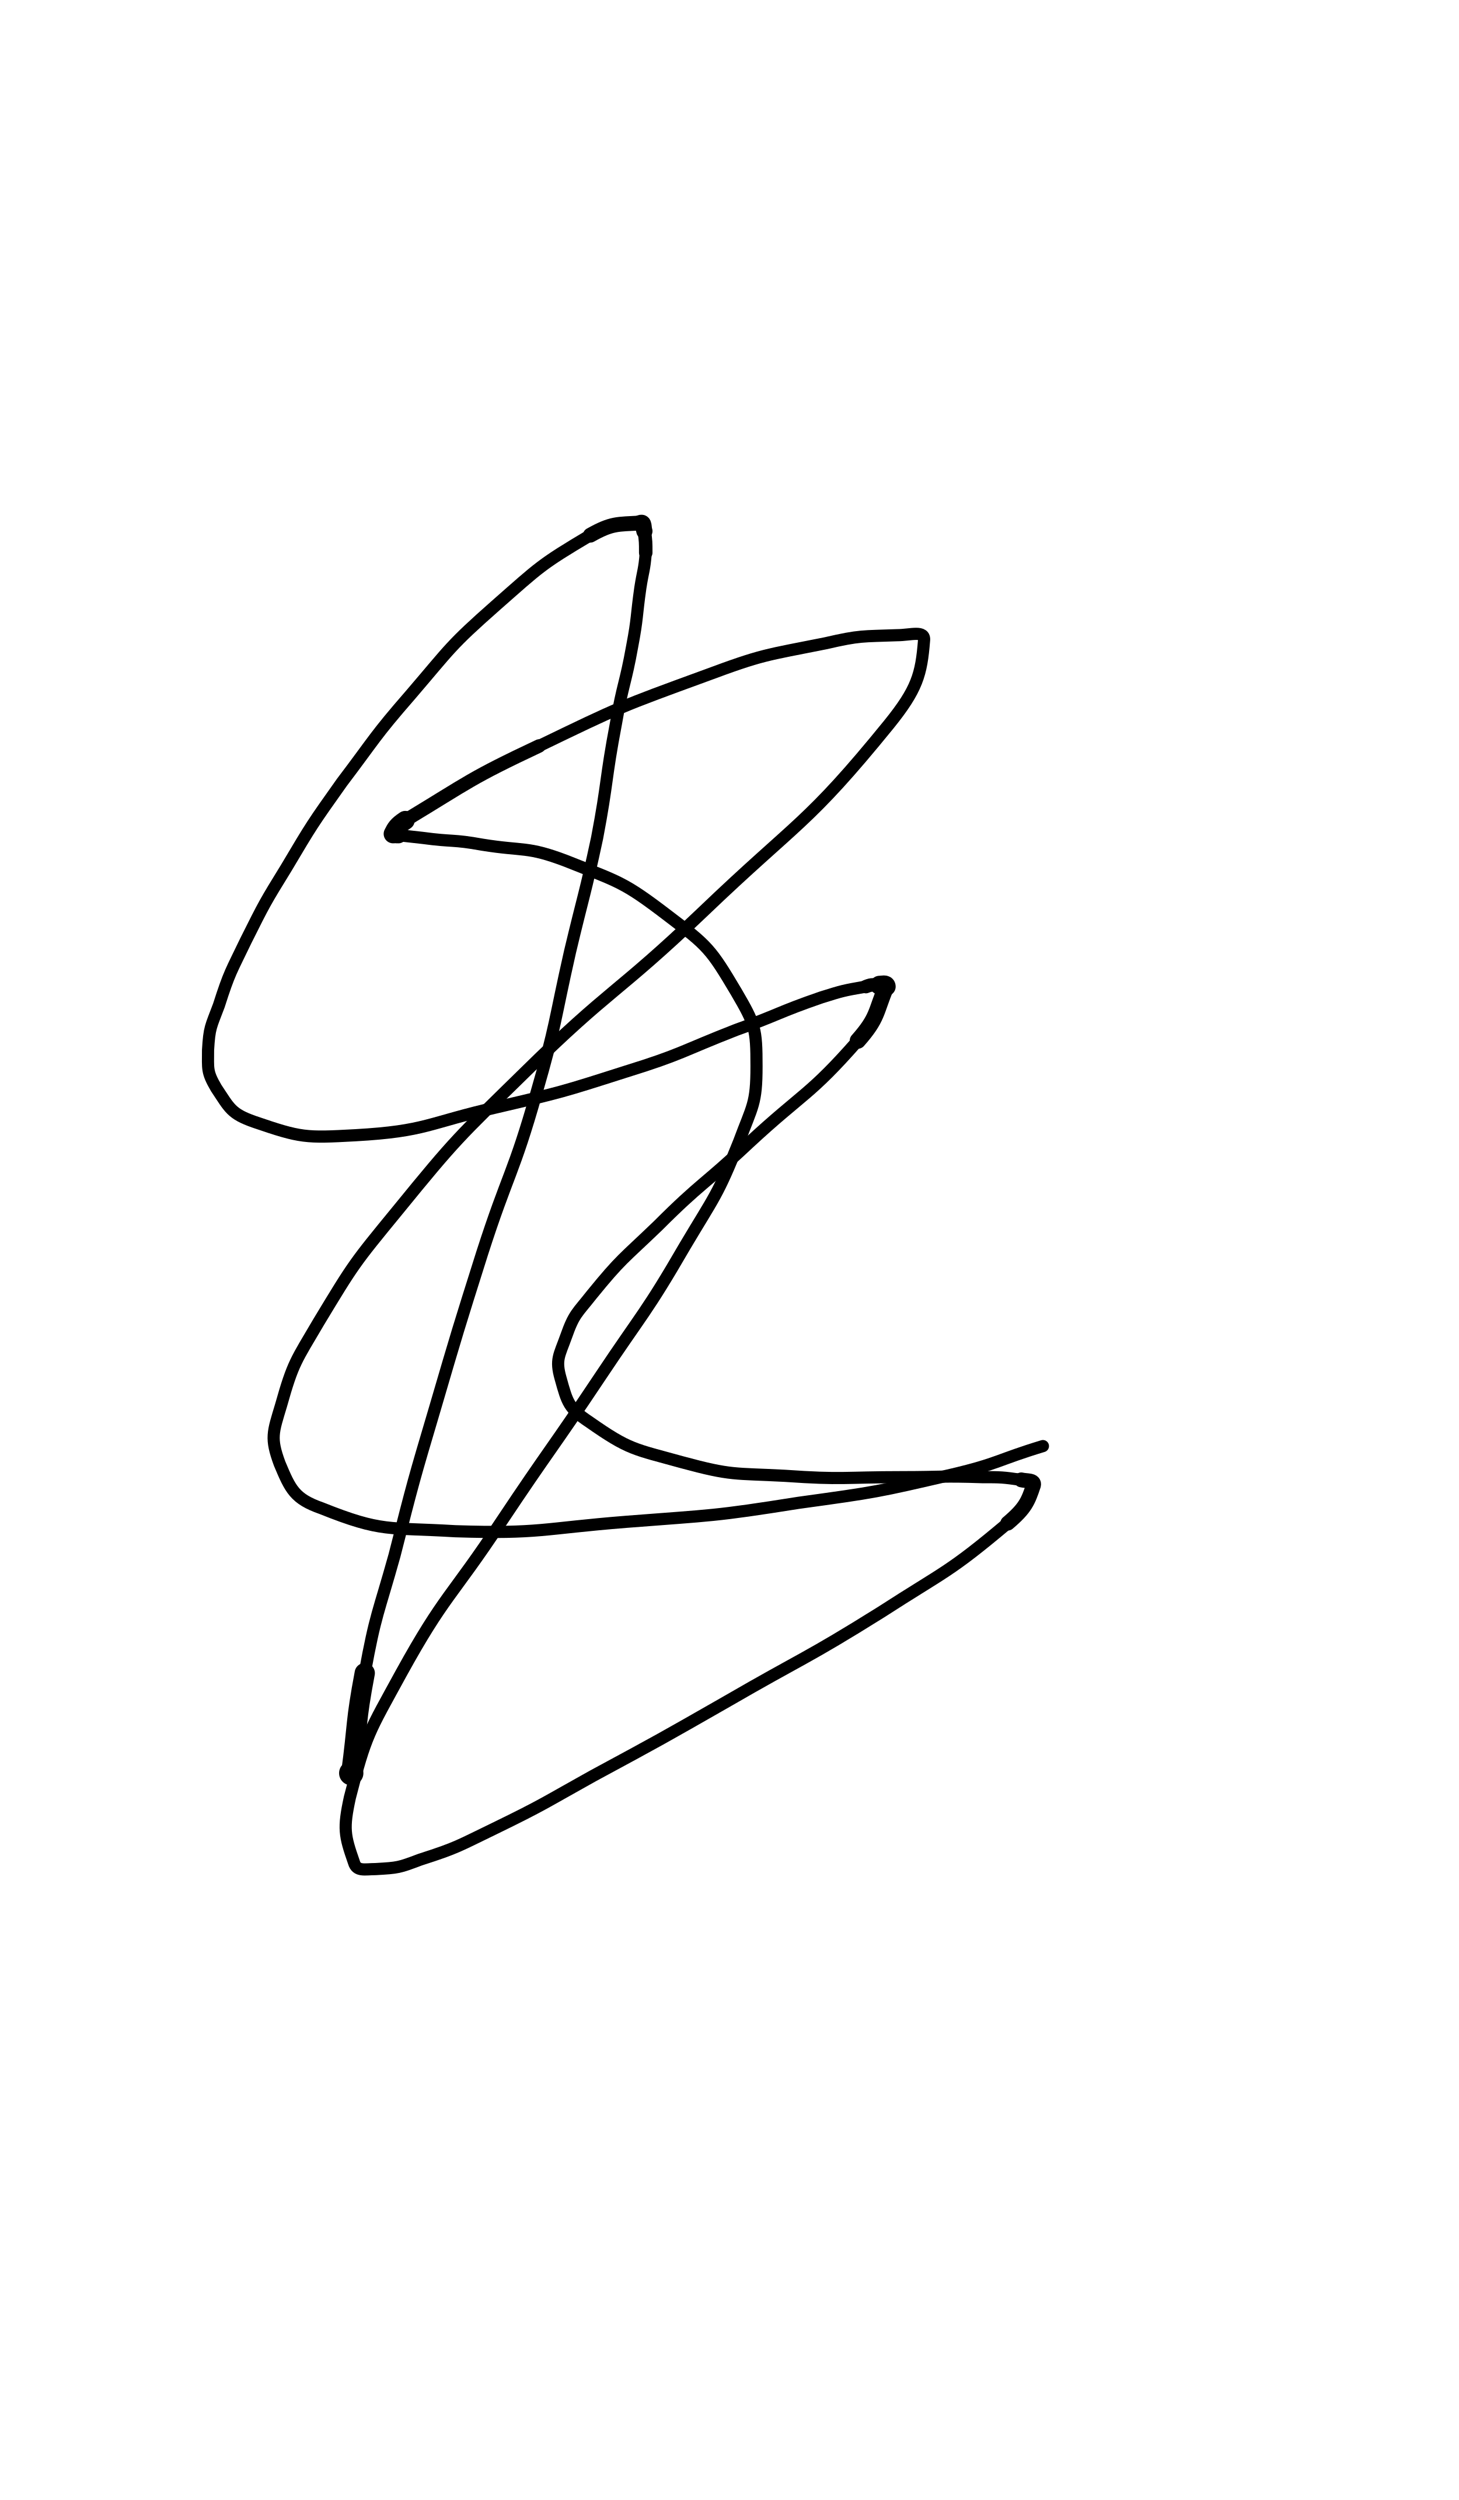<?xml version="1.0" encoding="UTF-8" standalone="no"?>
<svg xmlns="http://www.w3.org/2000/svg" version="1.2" baseProfile="tiny" height="1850" width="1080"><g stroke-linejoin="round" stroke-linecap="round" fill="none" stroke="black"><path stroke-width="18" d="M260,1312c0,0 0,0 0,0 "/><path stroke-width="15" d="M260,1312c5,-37 3,-37 10,-74 "/><path stroke-width="9" d="M270,1238c8,-44 10,-44 22,-87 14,-55 14,-55 30,-109 17,-58 17,-58 35,-115 19,-59 23,-58 40,-118 15,-52 13,-52 25,-105 10,-42 11,-42 20,-84 8,-42 6,-43 14,-85 5,-29 7,-29 12,-57 4,-21 3,-22 6,-43 2,-13 3,-13 4,-26 "/><path stroke-width="10" d="M478,409c0,-8 0,-8 -1,-16 "/><path stroke-width="12" d="M477,393c-1,-3 0,-7 -3,-6 "/><path stroke-width="11" d="M474,387c-17,1 -21,0 -37,9 "/><path stroke-width="9" d="M437,396c-37,22 -37,23 -70,52 -34,30 -33,31 -63,66 -27,31 -26,32 -51,65 -22,31 -22,31 -41,63 -16,26 -16,26 -30,54 -11,23 -12,23 -20,48 -6,16 -7,16 -8,33 0,14 -1,16 6,28 10,15 11,19 28,25 35,12 38,12 75,10 53,-3 53,-9 106,-21 47,-11 47,-11 94,-26 42,-13 41,-15 82,-31 31,-11 31,-13 63,-24 16,-5 16,-5 33,-8 "/><path stroke-width="10" d="M641,730c5,-2 5,-1 10,-1 "/><path stroke-width="14" d="M651,729c2,0 5,-1 5,1 "/><path stroke-width="12" d="M656,730c-8,19 -6,23 -21,40 "/><path stroke-width="9" d="M635,770c-36,41 -40,38 -81,76 -33,31 -35,29 -67,61 -26,25 -27,24 -49,51 -11,14 -13,14 -19,31 -5,14 -8,17 -4,31 5,18 6,22 21,32 30,21 33,20 69,30 37,10 38,8 76,10 43,3 43,1 87,1 29,0 29,-1 59,0 14,0 15,0 29,2 "/><path stroke-width="11" d="M756,1095c4,1 10,0 9,4 -4,12 -6,17 -19,28 "/><path stroke-width="9" d="M746,1127c-44,37 -46,35 -94,66 -56,35 -57,33 -114,66 -49,28 -49,28 -99,55 -36,20 -36,21 -73,39 -27,13 -27,14 -55,23 -16,6 -16,6 -33,7 -8,0 -14,2 -16,-5 -7,-20 -8,-25 -3,-48 12,-47 14,-48 38,-92 32,-58 37,-56 74,-112 36,-54 37,-53 73,-107 32,-48 34,-47 63,-97 22,-37 24,-37 40,-77 10,-27 13,-28 13,-56 0,-28 -1,-31 -15,-55 -19,-32 -21,-34 -50,-56 -34,-26 -36,-25 -76,-41 -29,-11 -31,-7 -62,-12 -22,-4 -22,-2 -44,-5 -9,-1 -9,-1 -18,-2 "/><path stroke-width="12" d="M295,618c-2,0 -4,0 -4,-1 "/><path stroke-width="14" d="M291,617c2,-4 3,-6 9,-10 "/><path stroke-width="10" d="M300,607c48,-29 48,-31 99,-55 "/><path stroke-width="9" d="M399,552c60,-29 60,-29 123,-52 43,-16 44,-15 89,-24 26,-6 27,-5 53,-6 10,0 21,-4 20,4 -2,25 -5,36 -26,62 -61,75 -67,71 -138,139 -64,61 -68,56 -131,118 -50,49 -51,49 -95,103 -32,39 -32,39 -58,82 -17,29 -19,30 -28,62 -6,20 -8,24 -1,43 8,19 11,26 31,33 45,18 49,14 99,17 63,2 64,-2 127,-7 64,-5 64,-4 127,-14 58,-8 58,-8 114,-21 34,-8 34,-11 67,-21 "/></g></svg>